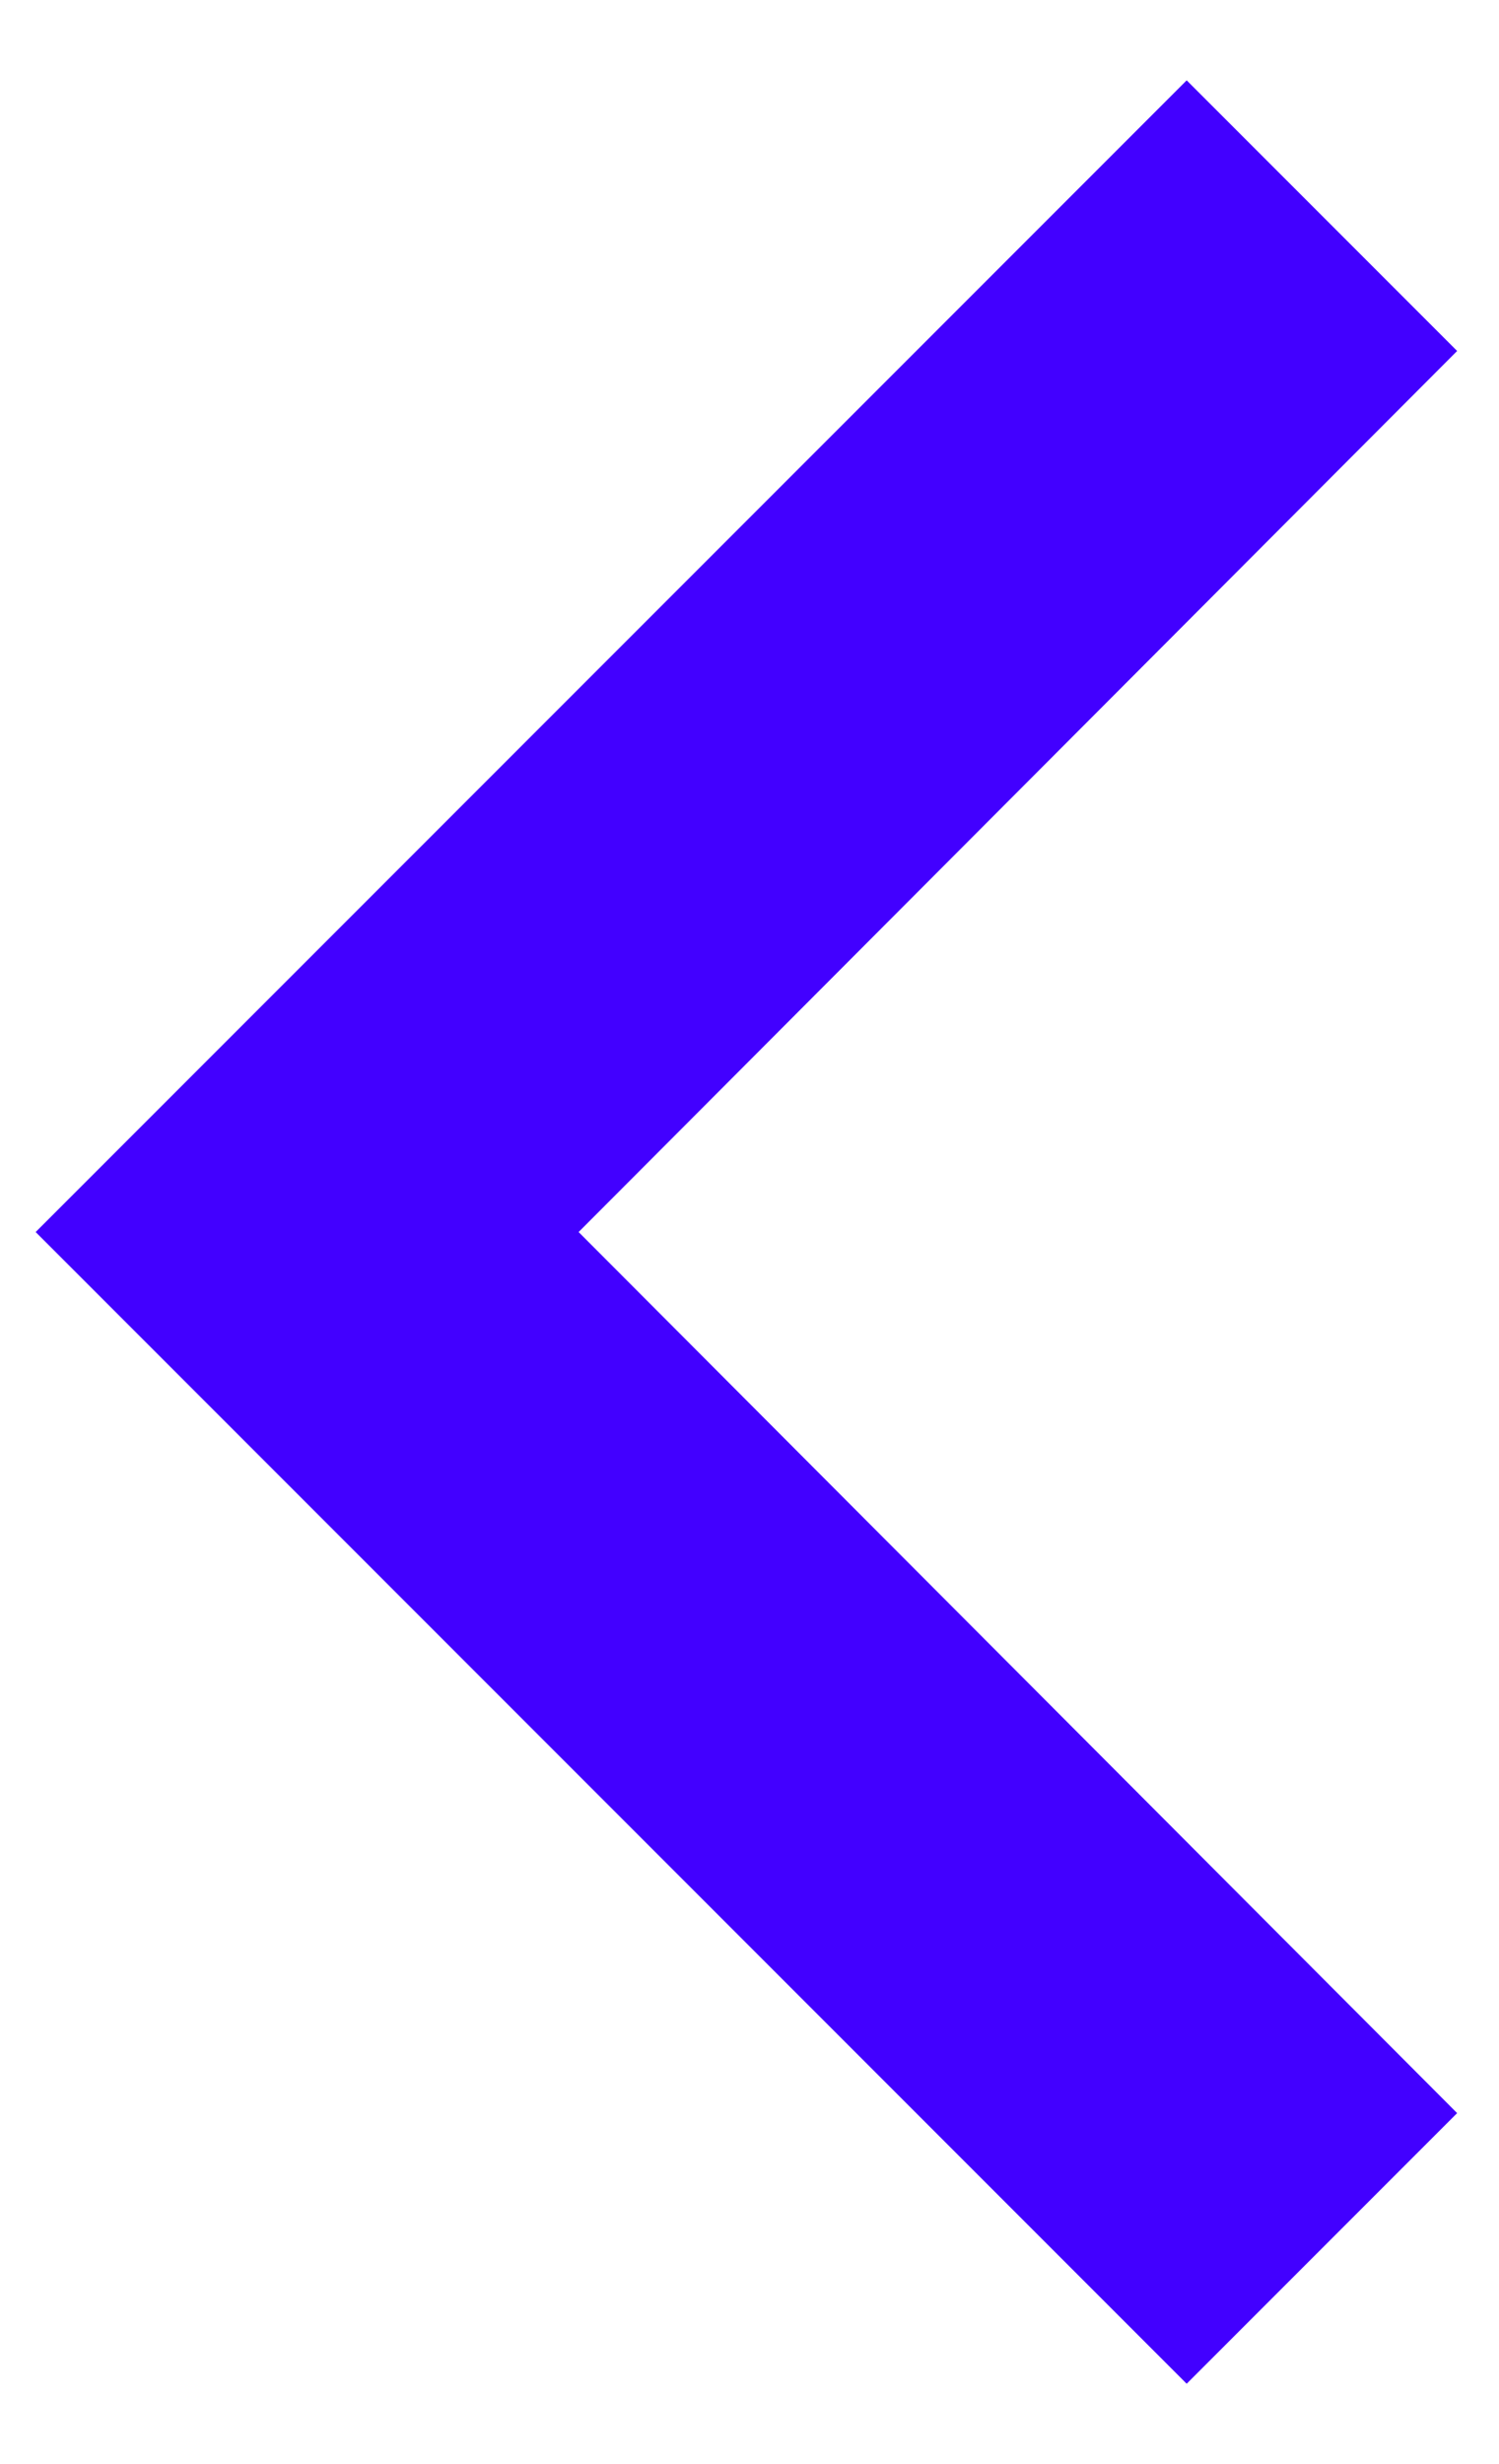 <svg width="14" height="23" viewBox="0 0 14 23" fill="none" xmlns="http://www.w3.org/2000/svg">
<path d="M13.609 3.276L5.404 11.5L13.609 19.724L11.083 22.25L0.333 11.5L11.083 0.75L13.609 3.276Z" fill="#4200FF"/>
</svg>
